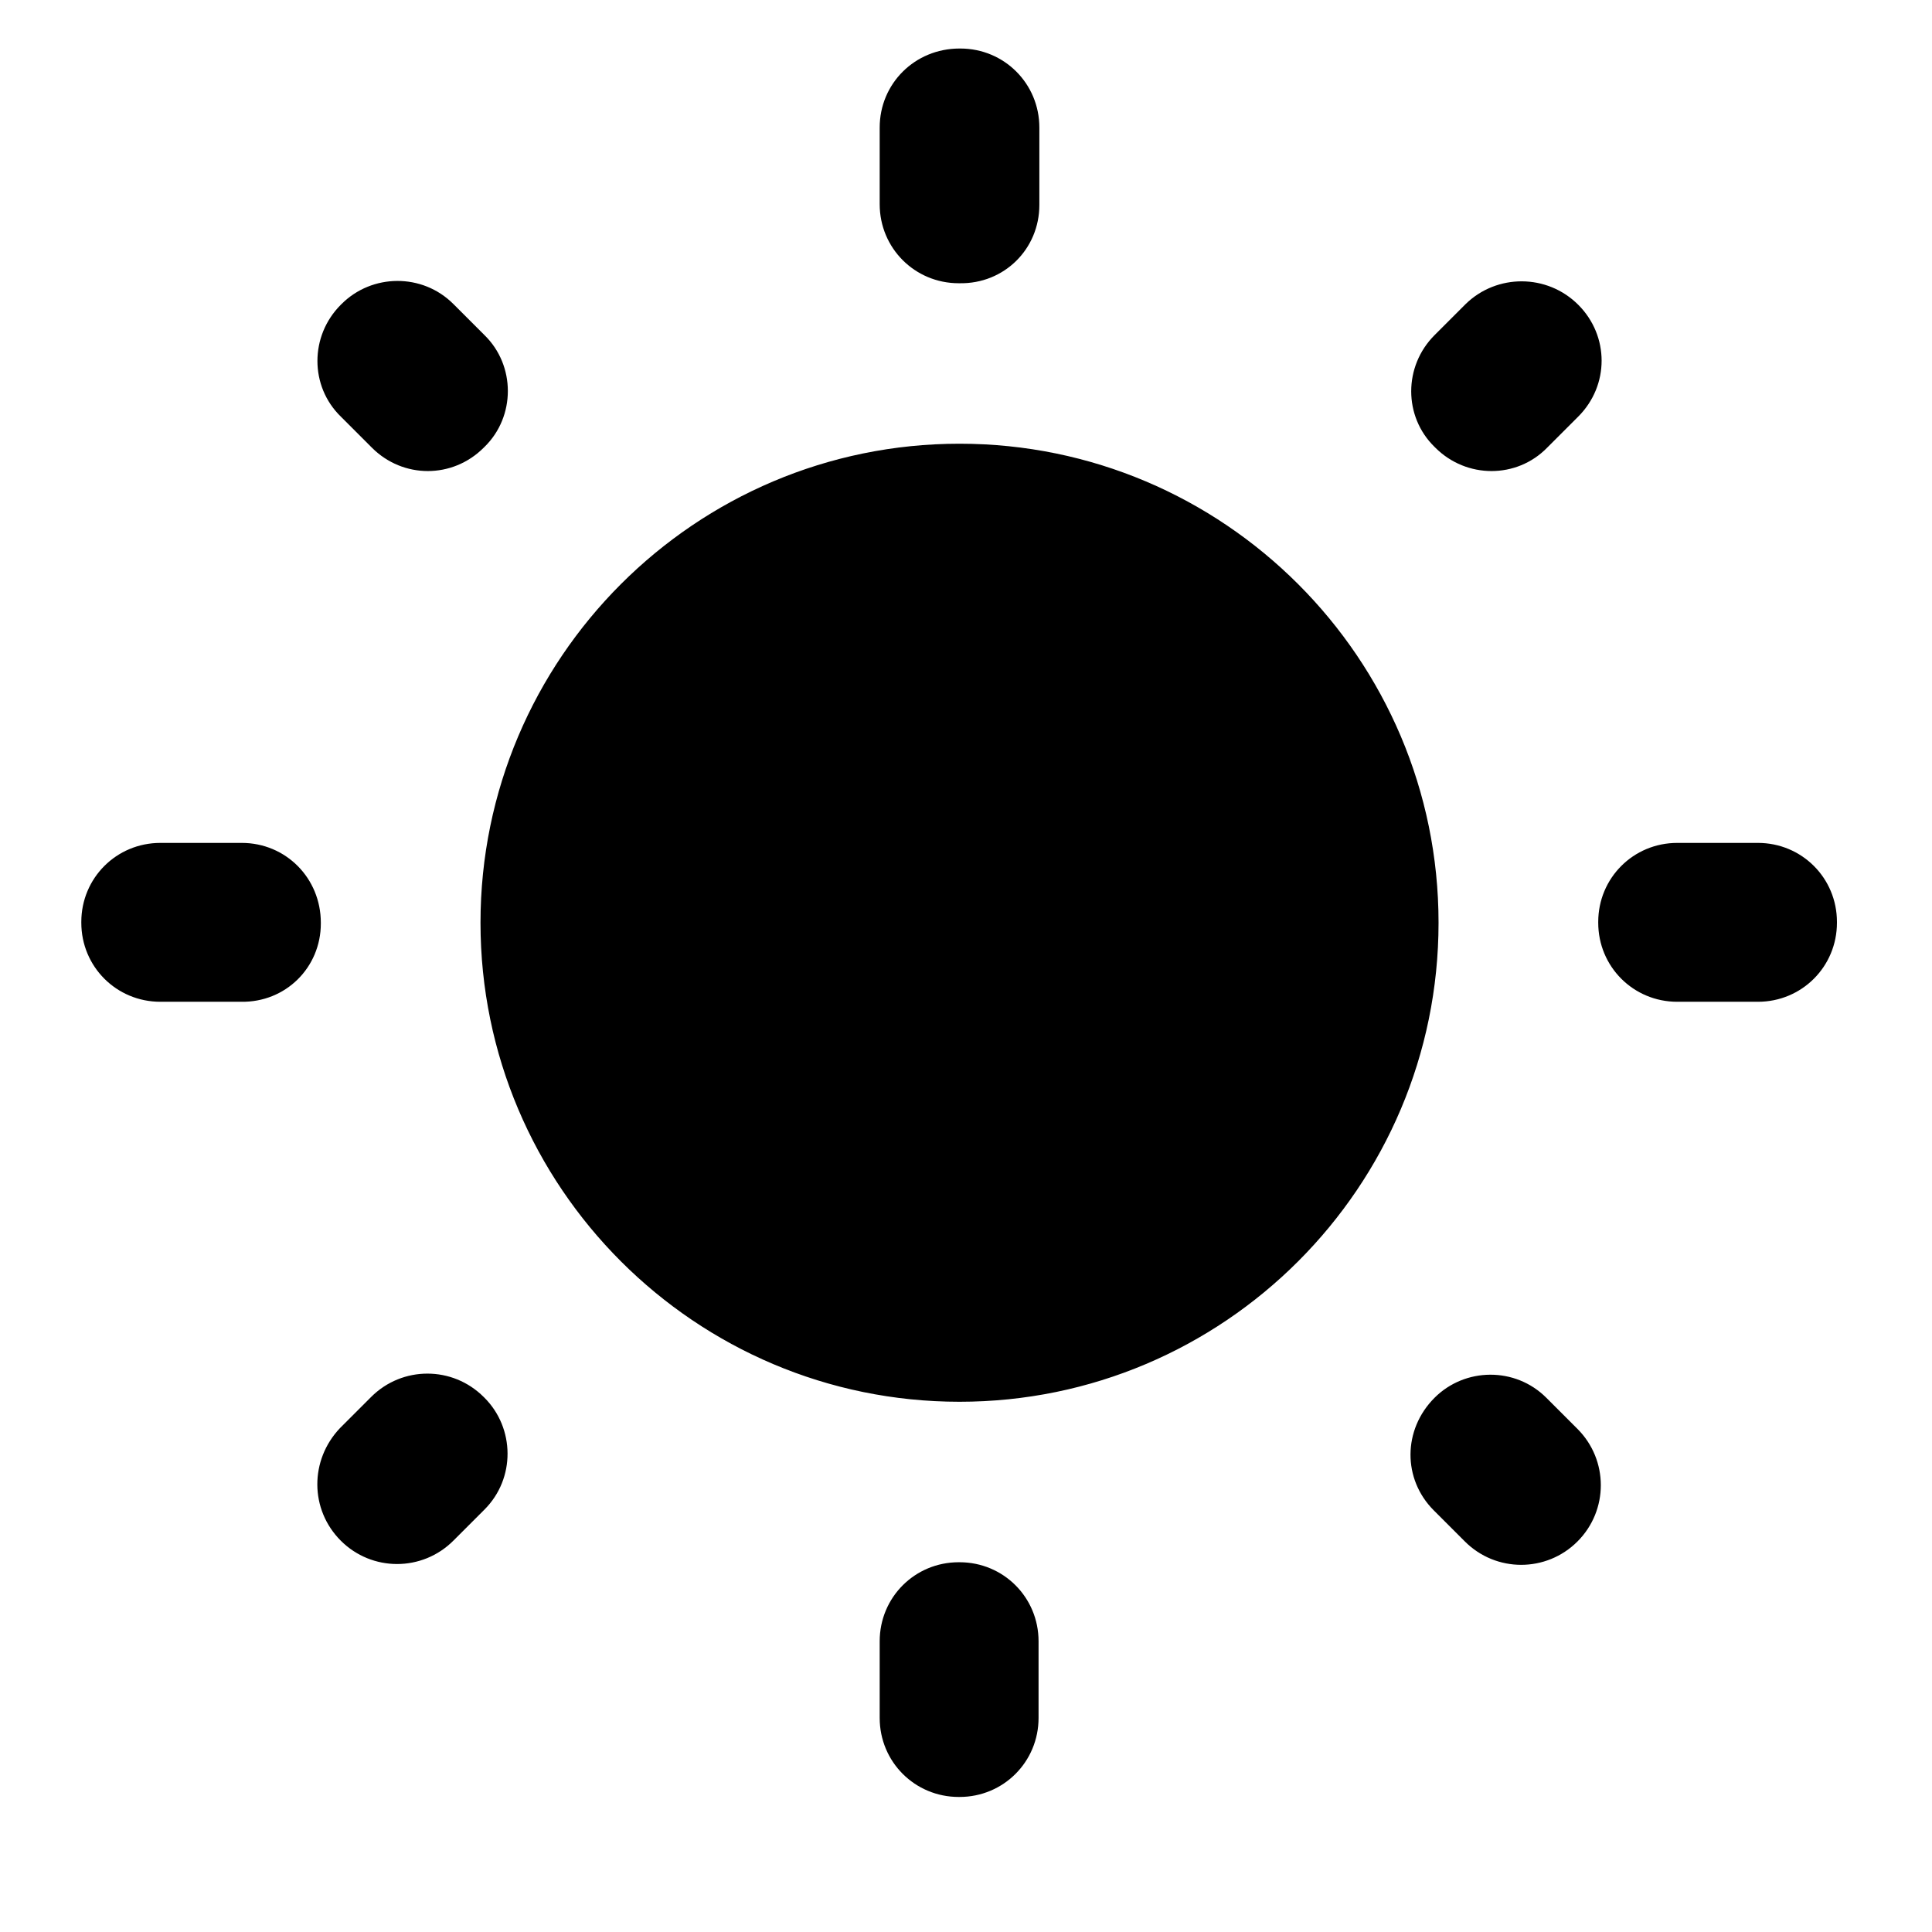 <svg width="129" height="129" viewBox="0 0 129 129" fill="none" xmlns="http://www.w3.org/2000/svg">
<path d="M32.35 22.377L30.271 20.298C28.192 18.219 24.833 18.272 22.808 20.298L22.754 20.351C20.675 22.43 20.675 25.789 22.754 27.814L24.833 29.893C26.912 31.972 30.217 31.972 32.296 29.893L32.35 29.84C34.429 27.814 34.429 24.403 32.35 22.377ZM16.144 56.281H10.707C7.775 56.281 5.429 58.626 5.429 61.558V61.611C5.429 64.543 7.775 66.889 10.707 66.889H16.091C19.076 66.942 21.422 64.597 21.422 61.664V61.611C21.422 58.626 19.076 56.281 16.144 56.281ZM64.121 3.24H64.068C61.083 3.24 58.737 5.585 58.737 8.517V13.634C58.737 16.566 61.083 18.912 64.014 18.912H64.068C67.053 18.965 69.398 16.62 69.398 13.688V8.517C69.398 5.585 67.053 3.24 64.121 3.24ZM105.381 20.351C103.302 18.272 99.944 18.272 97.865 20.298L95.786 22.377C93.707 24.456 93.707 27.814 95.786 29.84L95.839 29.893C97.918 31.972 101.276 31.972 103.302 29.893L105.381 27.814C107.46 25.735 107.46 22.43 105.381 20.351ZM95.732 100.846L97.811 102.925C99.89 105.004 103.249 105.004 105.328 102.925C107.407 100.846 107.407 97.487 105.328 95.408L103.249 93.329C101.17 91.25 97.811 91.303 95.786 93.329C93.653 95.462 93.653 98.767 95.732 100.846ZM106.714 61.558V61.611C106.714 64.543 109.059 66.889 111.991 66.889H117.375C120.307 66.889 122.653 64.543 122.653 61.611V61.558C122.653 58.626 120.307 56.281 117.375 56.281H111.991C109.059 56.281 106.714 58.626 106.714 61.558ZM64.068 29.627C46.423 29.627 32.083 43.966 32.083 61.611C32.083 79.256 46.423 93.596 64.068 93.596C81.713 93.596 96.052 79.256 96.052 61.611C96.052 43.966 81.713 29.627 64.068 29.627ZM64.014 119.983H64.068C67 119.983 69.345 117.637 69.345 114.706V109.588C69.345 106.656 67 104.311 64.068 104.311H64.014C61.083 104.311 58.737 106.656 58.737 109.588V114.706C58.737 117.637 61.083 119.983 64.014 119.983ZM22.754 102.871C24.833 104.95 28.192 104.95 30.271 102.871L32.35 100.792C34.429 98.713 34.375 95.355 32.35 93.329L32.296 93.276C30.217 91.197 26.859 91.197 24.78 93.276L22.701 95.355C20.675 97.487 20.675 100.792 22.754 102.871Z" fill="black"/>
</svg>
